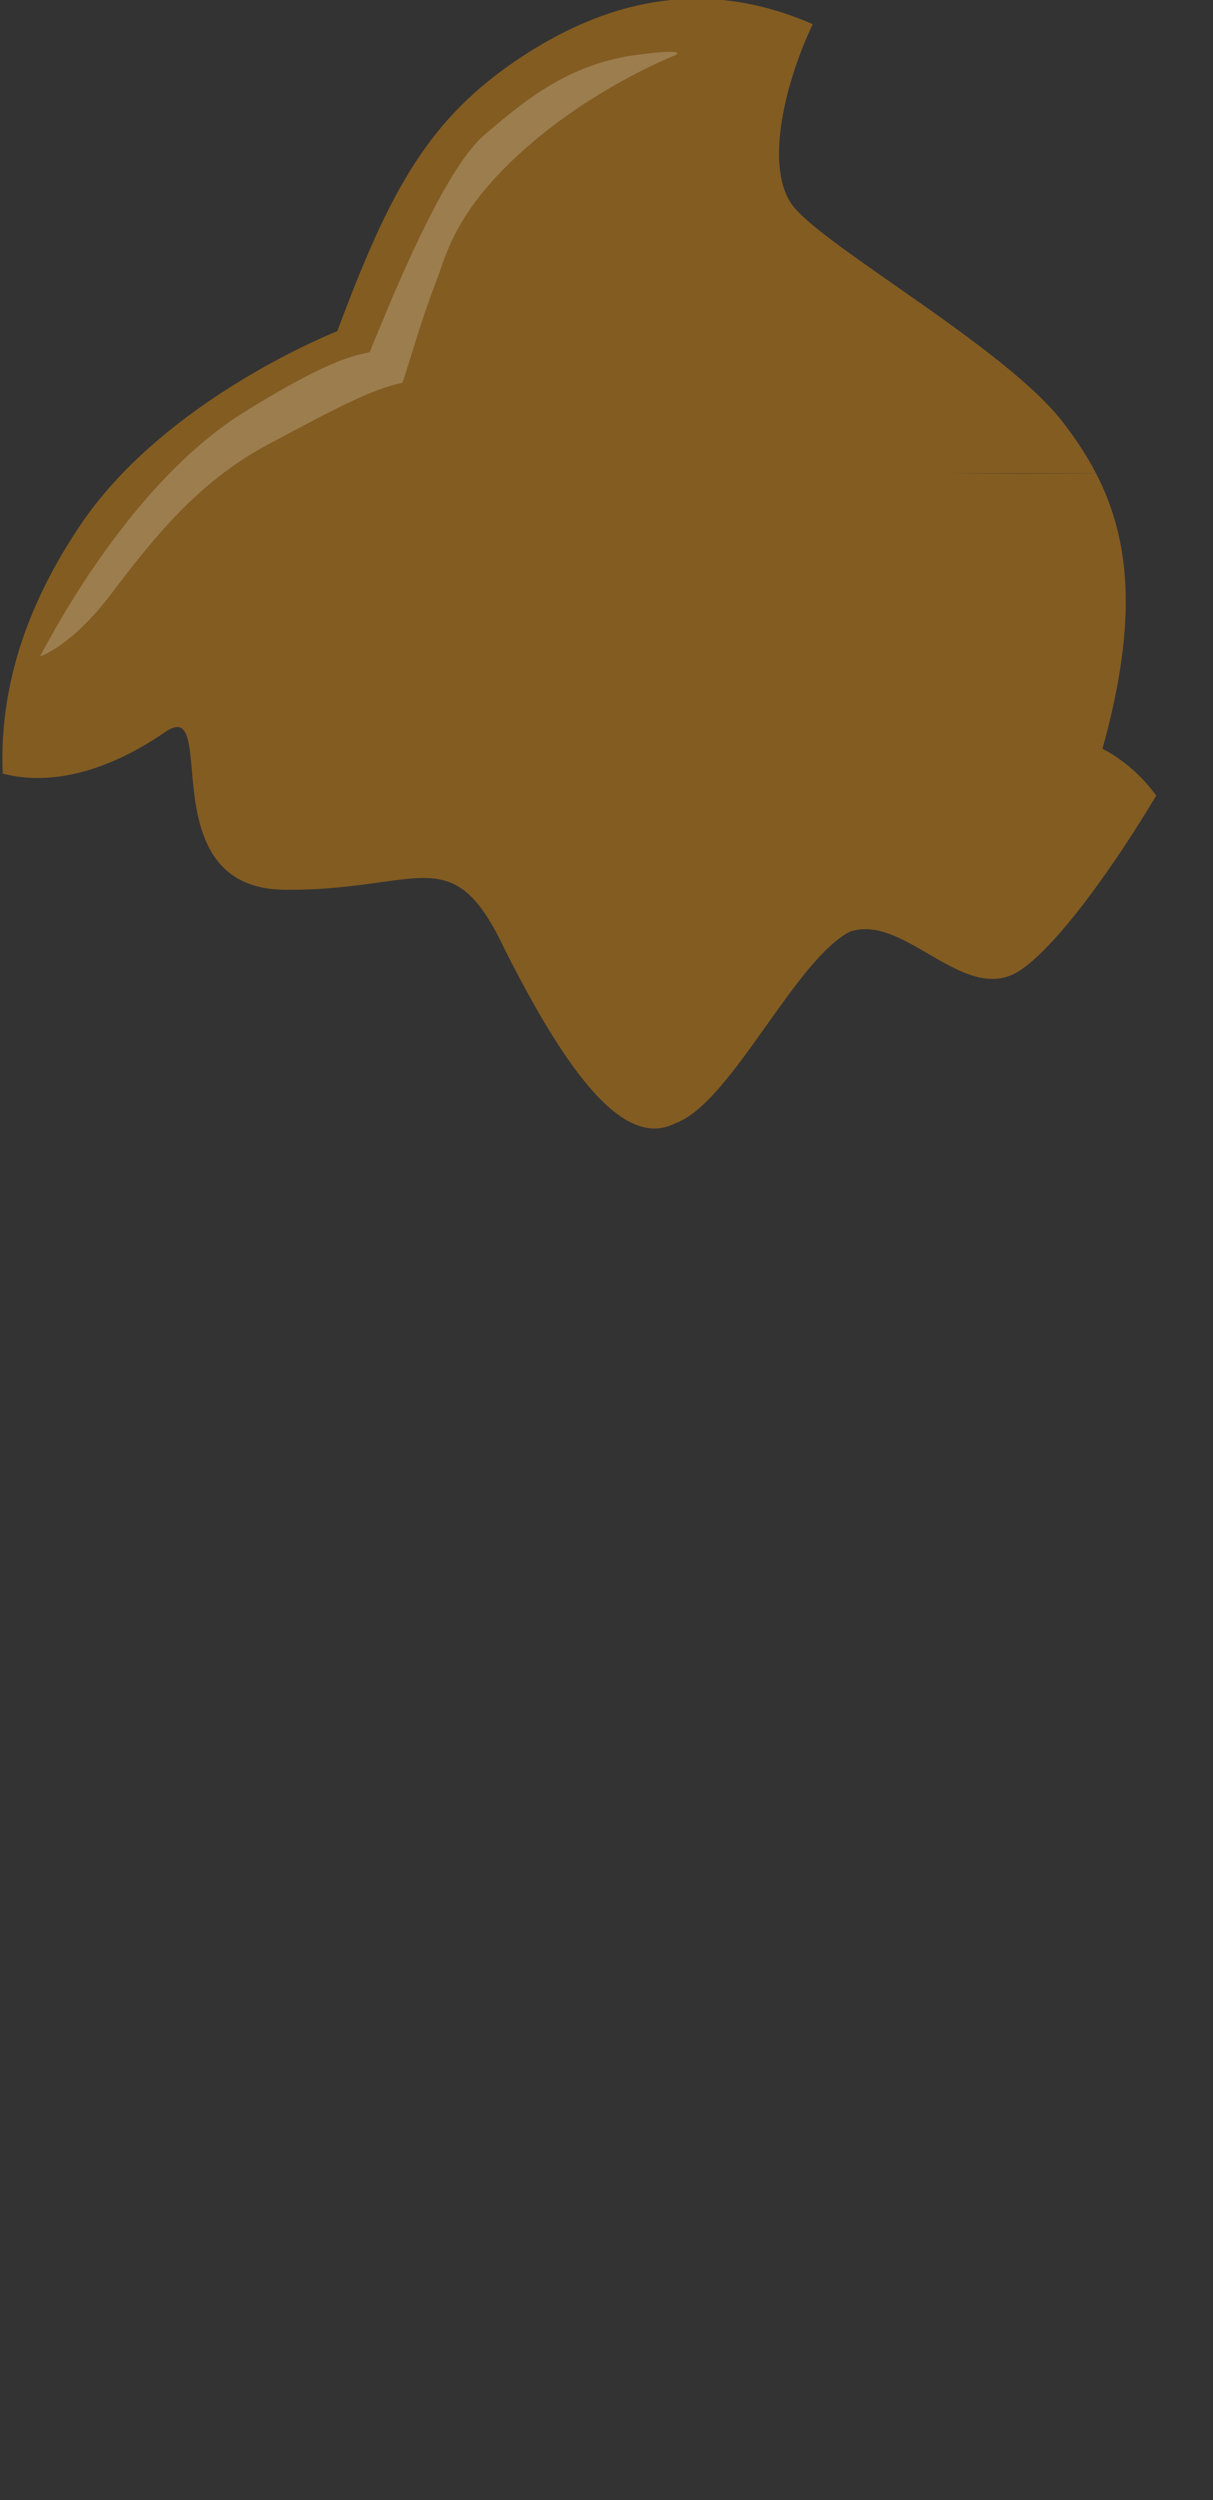 <svg width="333" height="686" viewBox="0 0 333 686" fill="none" xmlns="http://www.w3.org/2000/svg">
<rect x="0" y="0" width="333" height="686" fill="#333333" stroke="none"/>
<g clip-path="url(#clip0_92_158)">
<g clip-path="url(#clip1_92_158)">
<path opacity="0.4" fill-rule="evenodd" clip-rule="evenodd" d="M317.411 218.319C306.41 236.725 290.93 258.769 280.323 266.087C272.091 271.766 263.464 266.743 254.88 261.745C247.56 257.483 240.272 253.239 233.287 255.667C226.011 259.444 218.199 270.423 210.368 281.43C201.823 293.44 193.256 305.482 185.337 308.234C170.122 316.132 153.515 289.916 138.834 261.071C128.433 238.718 121.176 239.736 104.381 242.092C97.531 243.052 89.094 244.236 78.212 244.147C55.532 243.962 53.812 224.39 52.655 211.222C51.895 202.578 51.378 196.693 45.334 200.864C31.008 210.747 15.084 216.003 0.753 212.276C-0.467 184.411 10.554 161.1 22.193 143.88C45.616 109.227 92.585 90.88 92.585 90.88C106.95 52.529 117.374 32.559 143.259 15.559C169.145 -1.441 195.485 -5.441 223.118 6.635C215.704 22.221 210.03 44.766 217.077 55.66C220.199 60.487 232.014 68.736 245.608 78.227C262.696 90.158 282.595 104.051 291.578 115.579C295.126 120.133 298.267 124.821 300.872 129.849L259.488 129.849C274.926 129.975 287.808 129.928 299.58 129.885C300.018 129.883 300.454 129.881 300.888 129.88C310.11 147.701 312.603 169.81 302.652 205.458C302.652 205.458 310.963 209.309 317.411 218.319ZM224.362 129.849L201.883 129.849C209.349 129.855 216.815 129.861 224.362 129.849ZM179.387 129.849L157.366 129.849C164.604 129.855 171.843 129.861 179.387 129.849ZM135.311 129.849L110.596 129.849C119.182 129.855 127.767 129.861 135.311 129.849ZM85.838 129.849L53.006 129.849C65.647 129.855 78.288 129.861 85.838 129.849Z" fill="#FB9A08"/>
<path d="M67 113.104C40.499 129.604 20.333 162.437 11 180.104C11 180.104 19.5 177.499 30.5 162.999C41.5 148.499 54 132.395 73.5 121.999C93 111.604 101.667 106.999 110.5 104.999C111.333 102.999 115.2 88.9 120 76.499C122.516 69.999 125 57.604 144.5 40.499C164 23.395 185.5 15.104 185.5 15.104C185.5 15.104 189.3 13.104 174.5 15.104C156 17.604 144 27.604 133 36.999C122 46.395 108.167 80.27 101.5 96.604C99.333 97.437 93.5 96.604 67 113.104Z" fill="white" fill-opacity="0.2"/>
</g>
</g>
<defs>
<clipPath id="clip0_92_158">
<rect width="333" height="686" fill="white"/>
</clipPath>
<clipPath id="clip1_92_158">
<rect width="332" height="323" fill="white" transform="translate(-7 -4)"/>
</clipPath>
</defs>
</svg>
